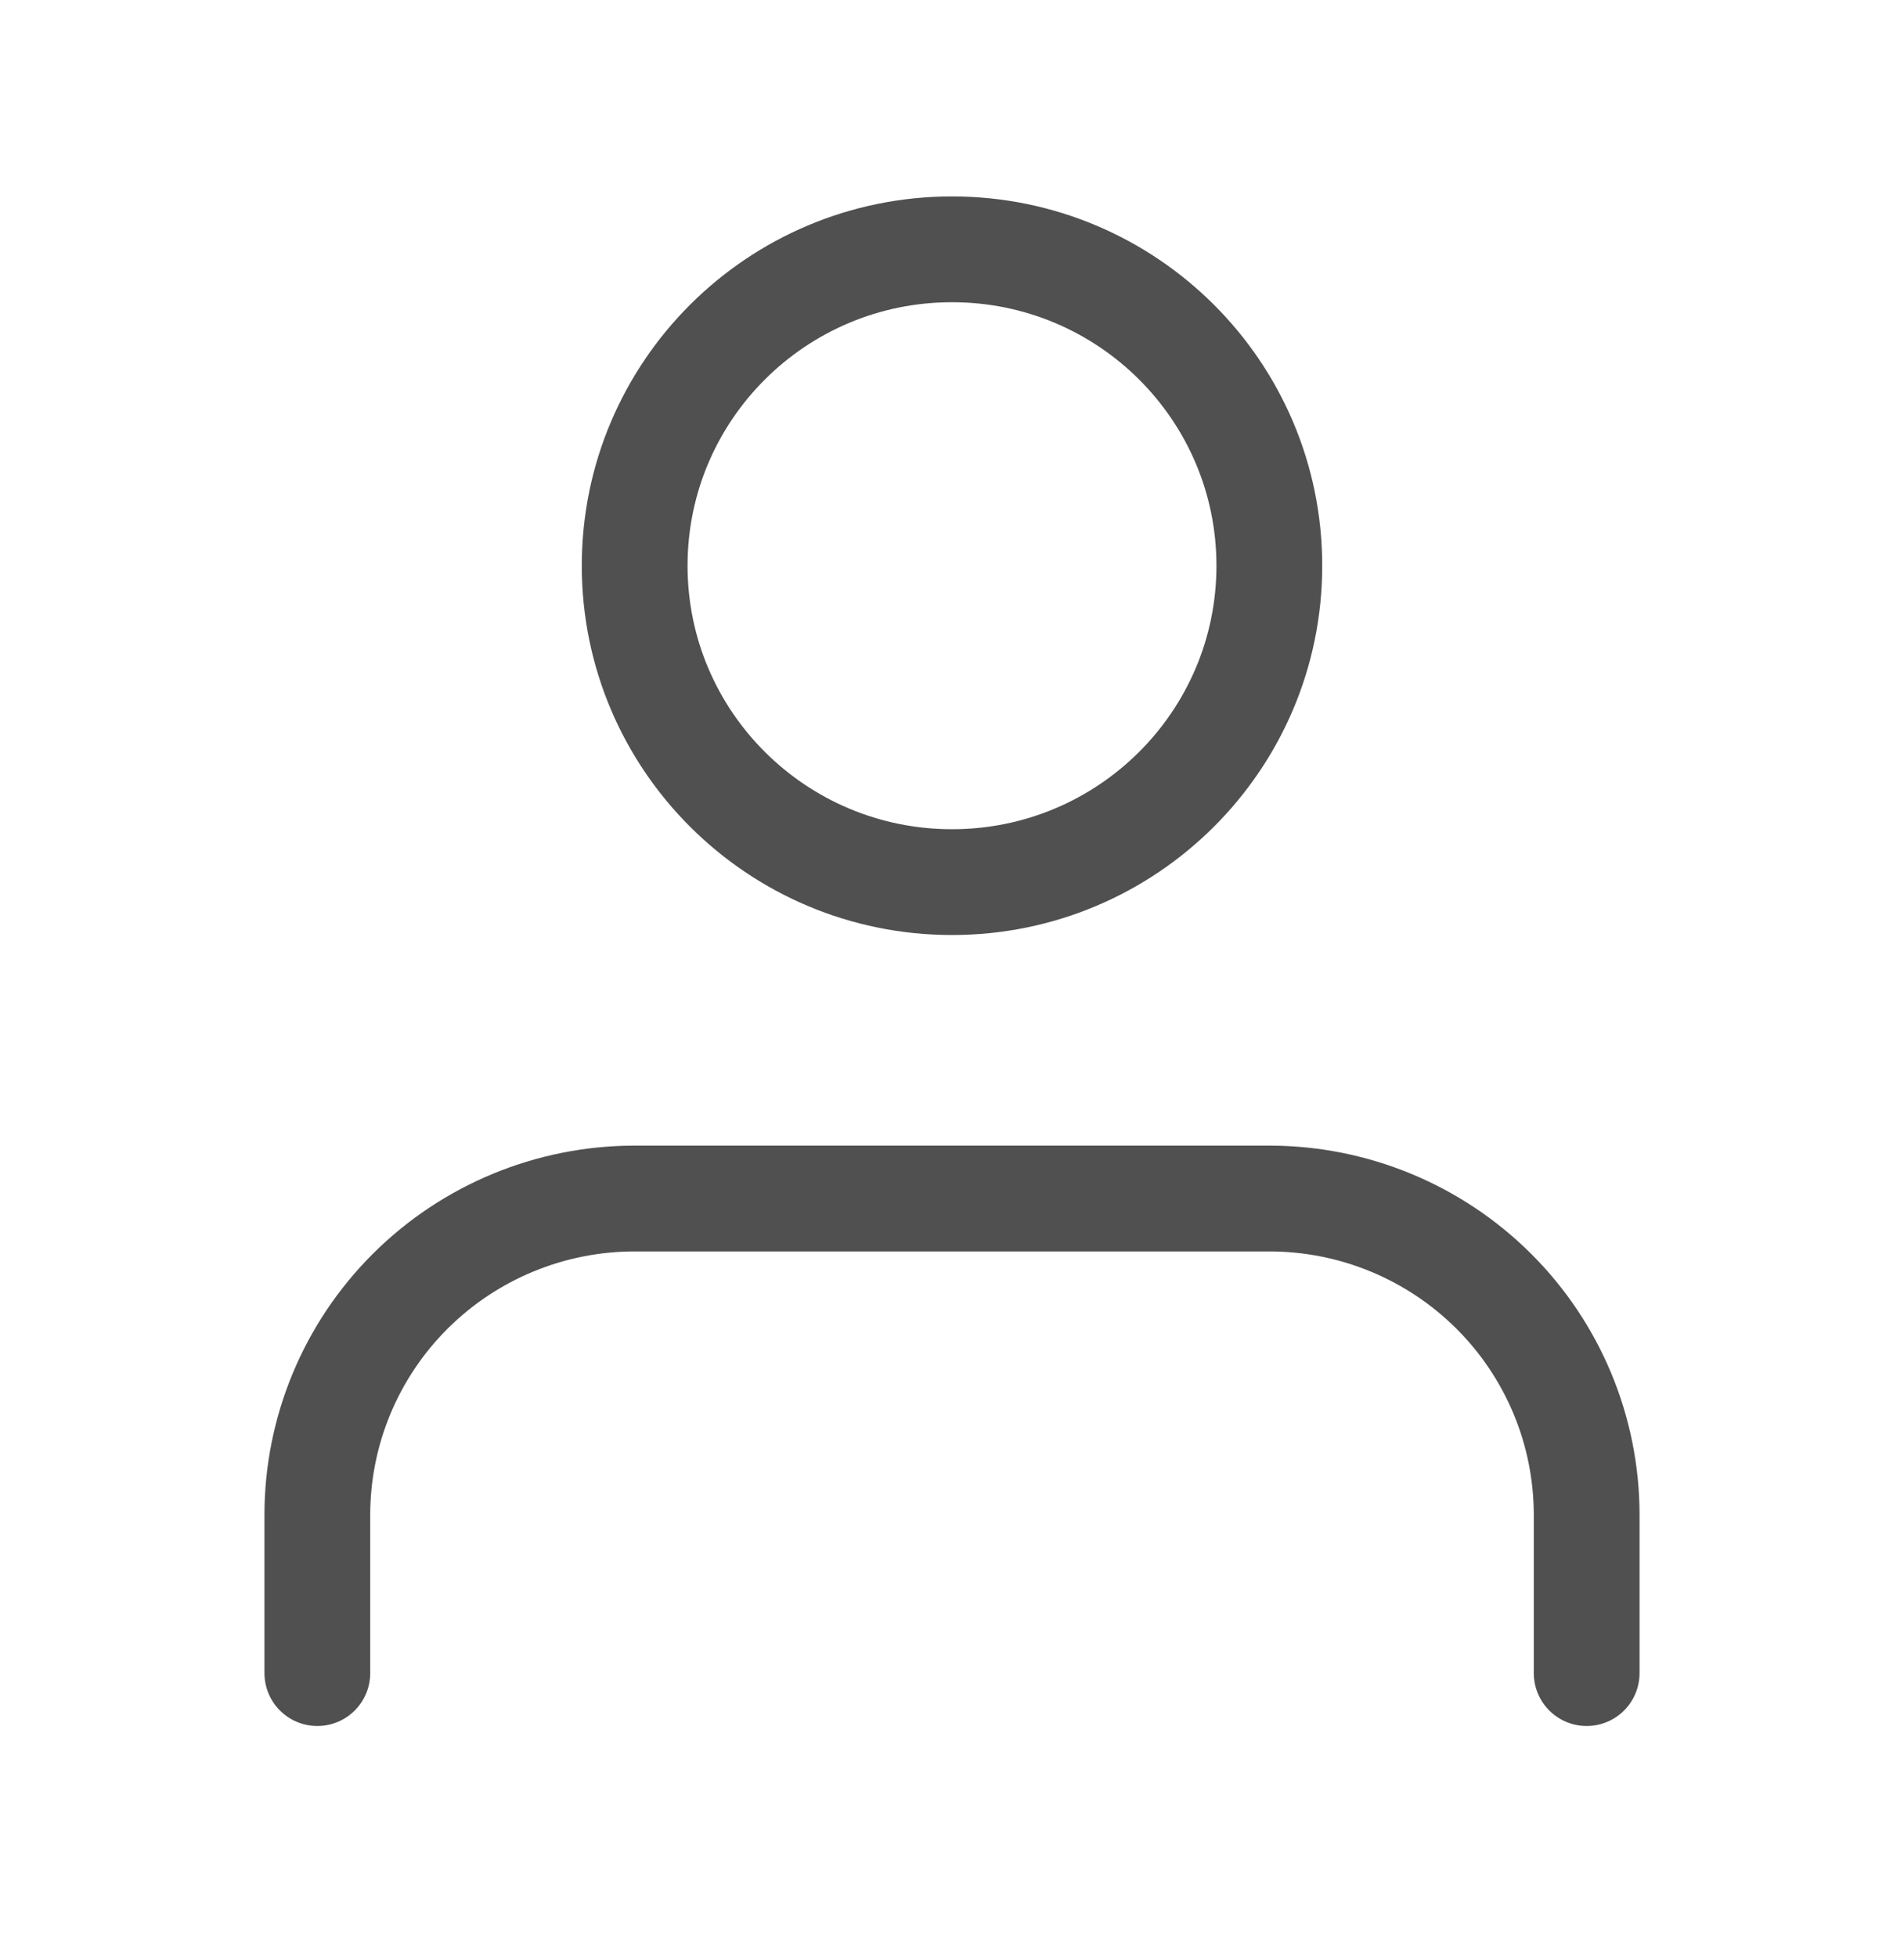 <svg width="36" height="37" viewBox="0 0 36 37" fill="none" xmlns="http://www.w3.org/2000/svg">
<path d="M30 31.627V28.637C30 27.051 29.368 25.529 28.243 24.408C27.117 23.286 25.591 22.656 24 22.656H12C10.409 22.656 8.883 23.286 7.757 24.408C6.632 25.529 6 27.051 6 28.637V31.627" stroke="#505050" stroke-width="2" stroke-linecap="round" stroke-linejoin="round"/>
<path d="M18 16.675C21.314 16.675 24 13.997 24 10.694C24 7.391 21.314 4.713 18 4.713C14.686 4.713 12 7.391 12 10.694C12 13.997 14.686 16.675 18 16.675Z" stroke="#505050" stroke-width="2" stroke-linecap="round" stroke-linejoin="round"/>
</svg>
